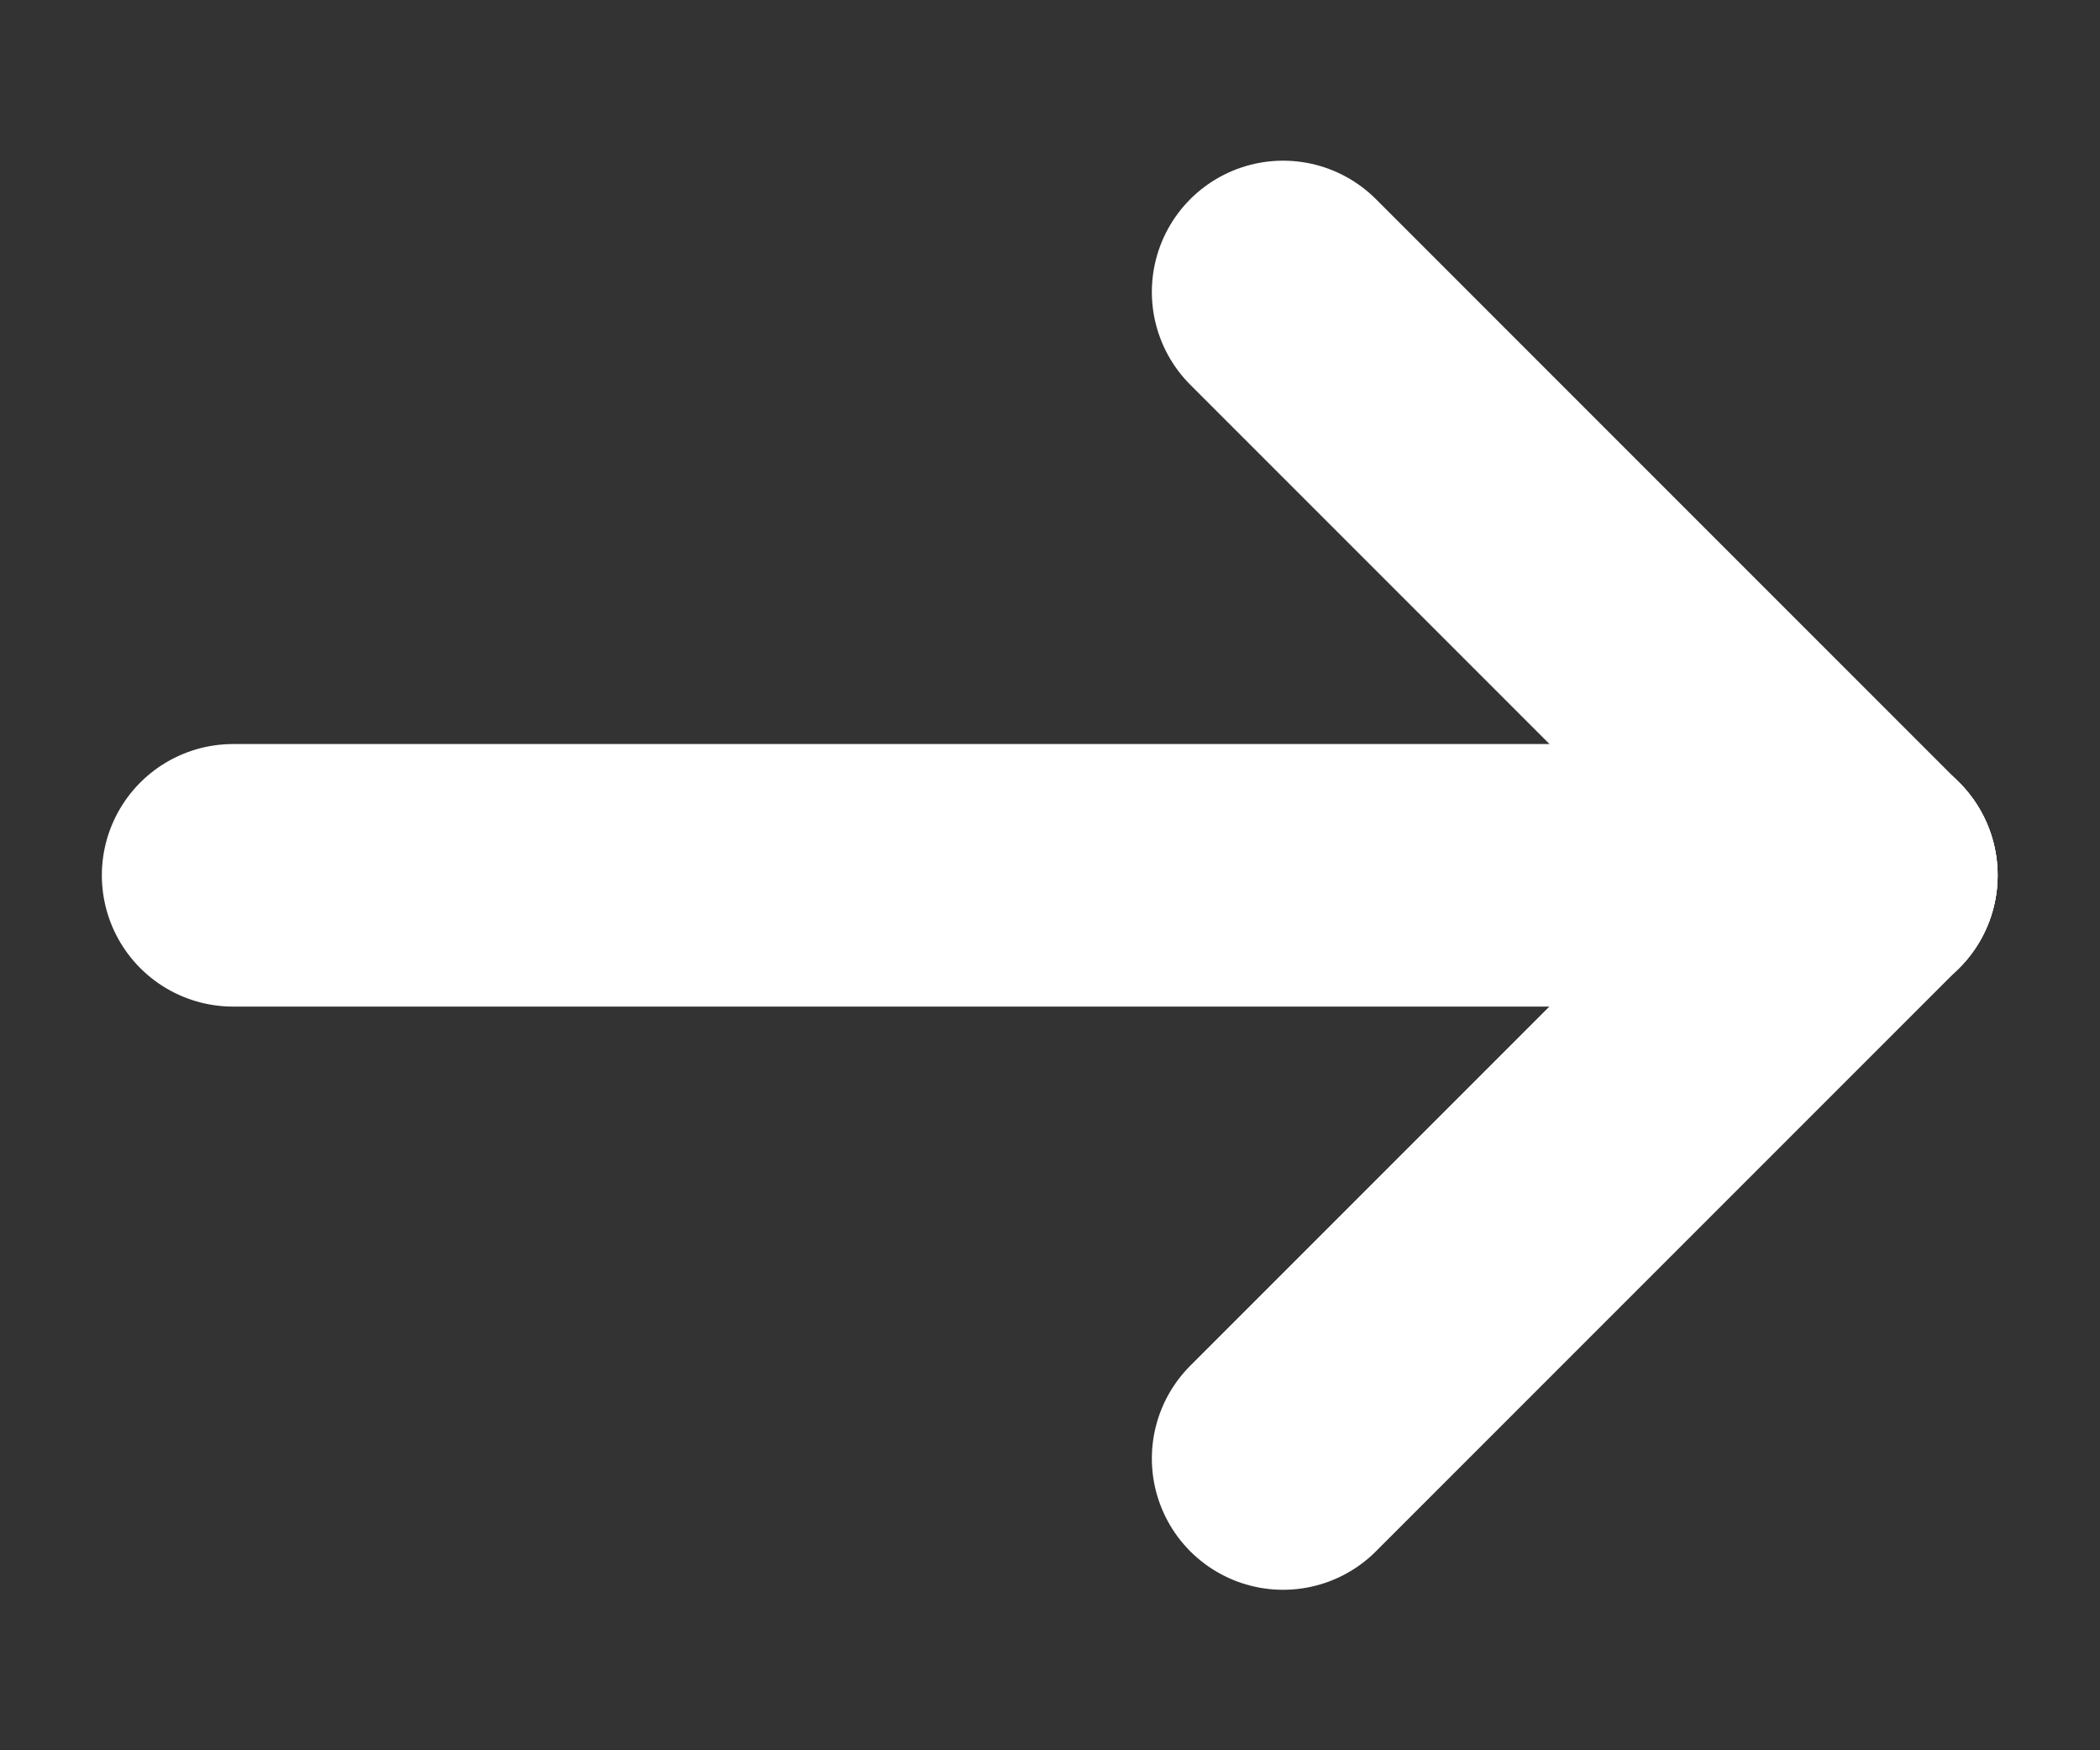 <svg width="12" height="10" viewBox="0 0 12 10" fill="none" xmlns="http://www.w3.org/2000/svg">
<rect x="0" y="0" width="12" height="10" fill="#333333" stroke="none"/>
<path d="M10.665 5.001H1.332" stroke="white" stroke-width="1.5" stroke-linecap="round" stroke-linejoin="round"/>
<path d="M7.332 8.333L10.665 5" stroke="white" stroke-width="1.5" stroke-linecap="round" stroke-linejoin="round"/>
<path d="M7.332 1.668L10.665 5.001" stroke="white" stroke-width="1.5" stroke-linecap="round" stroke-linejoin="round"/>
</svg>
